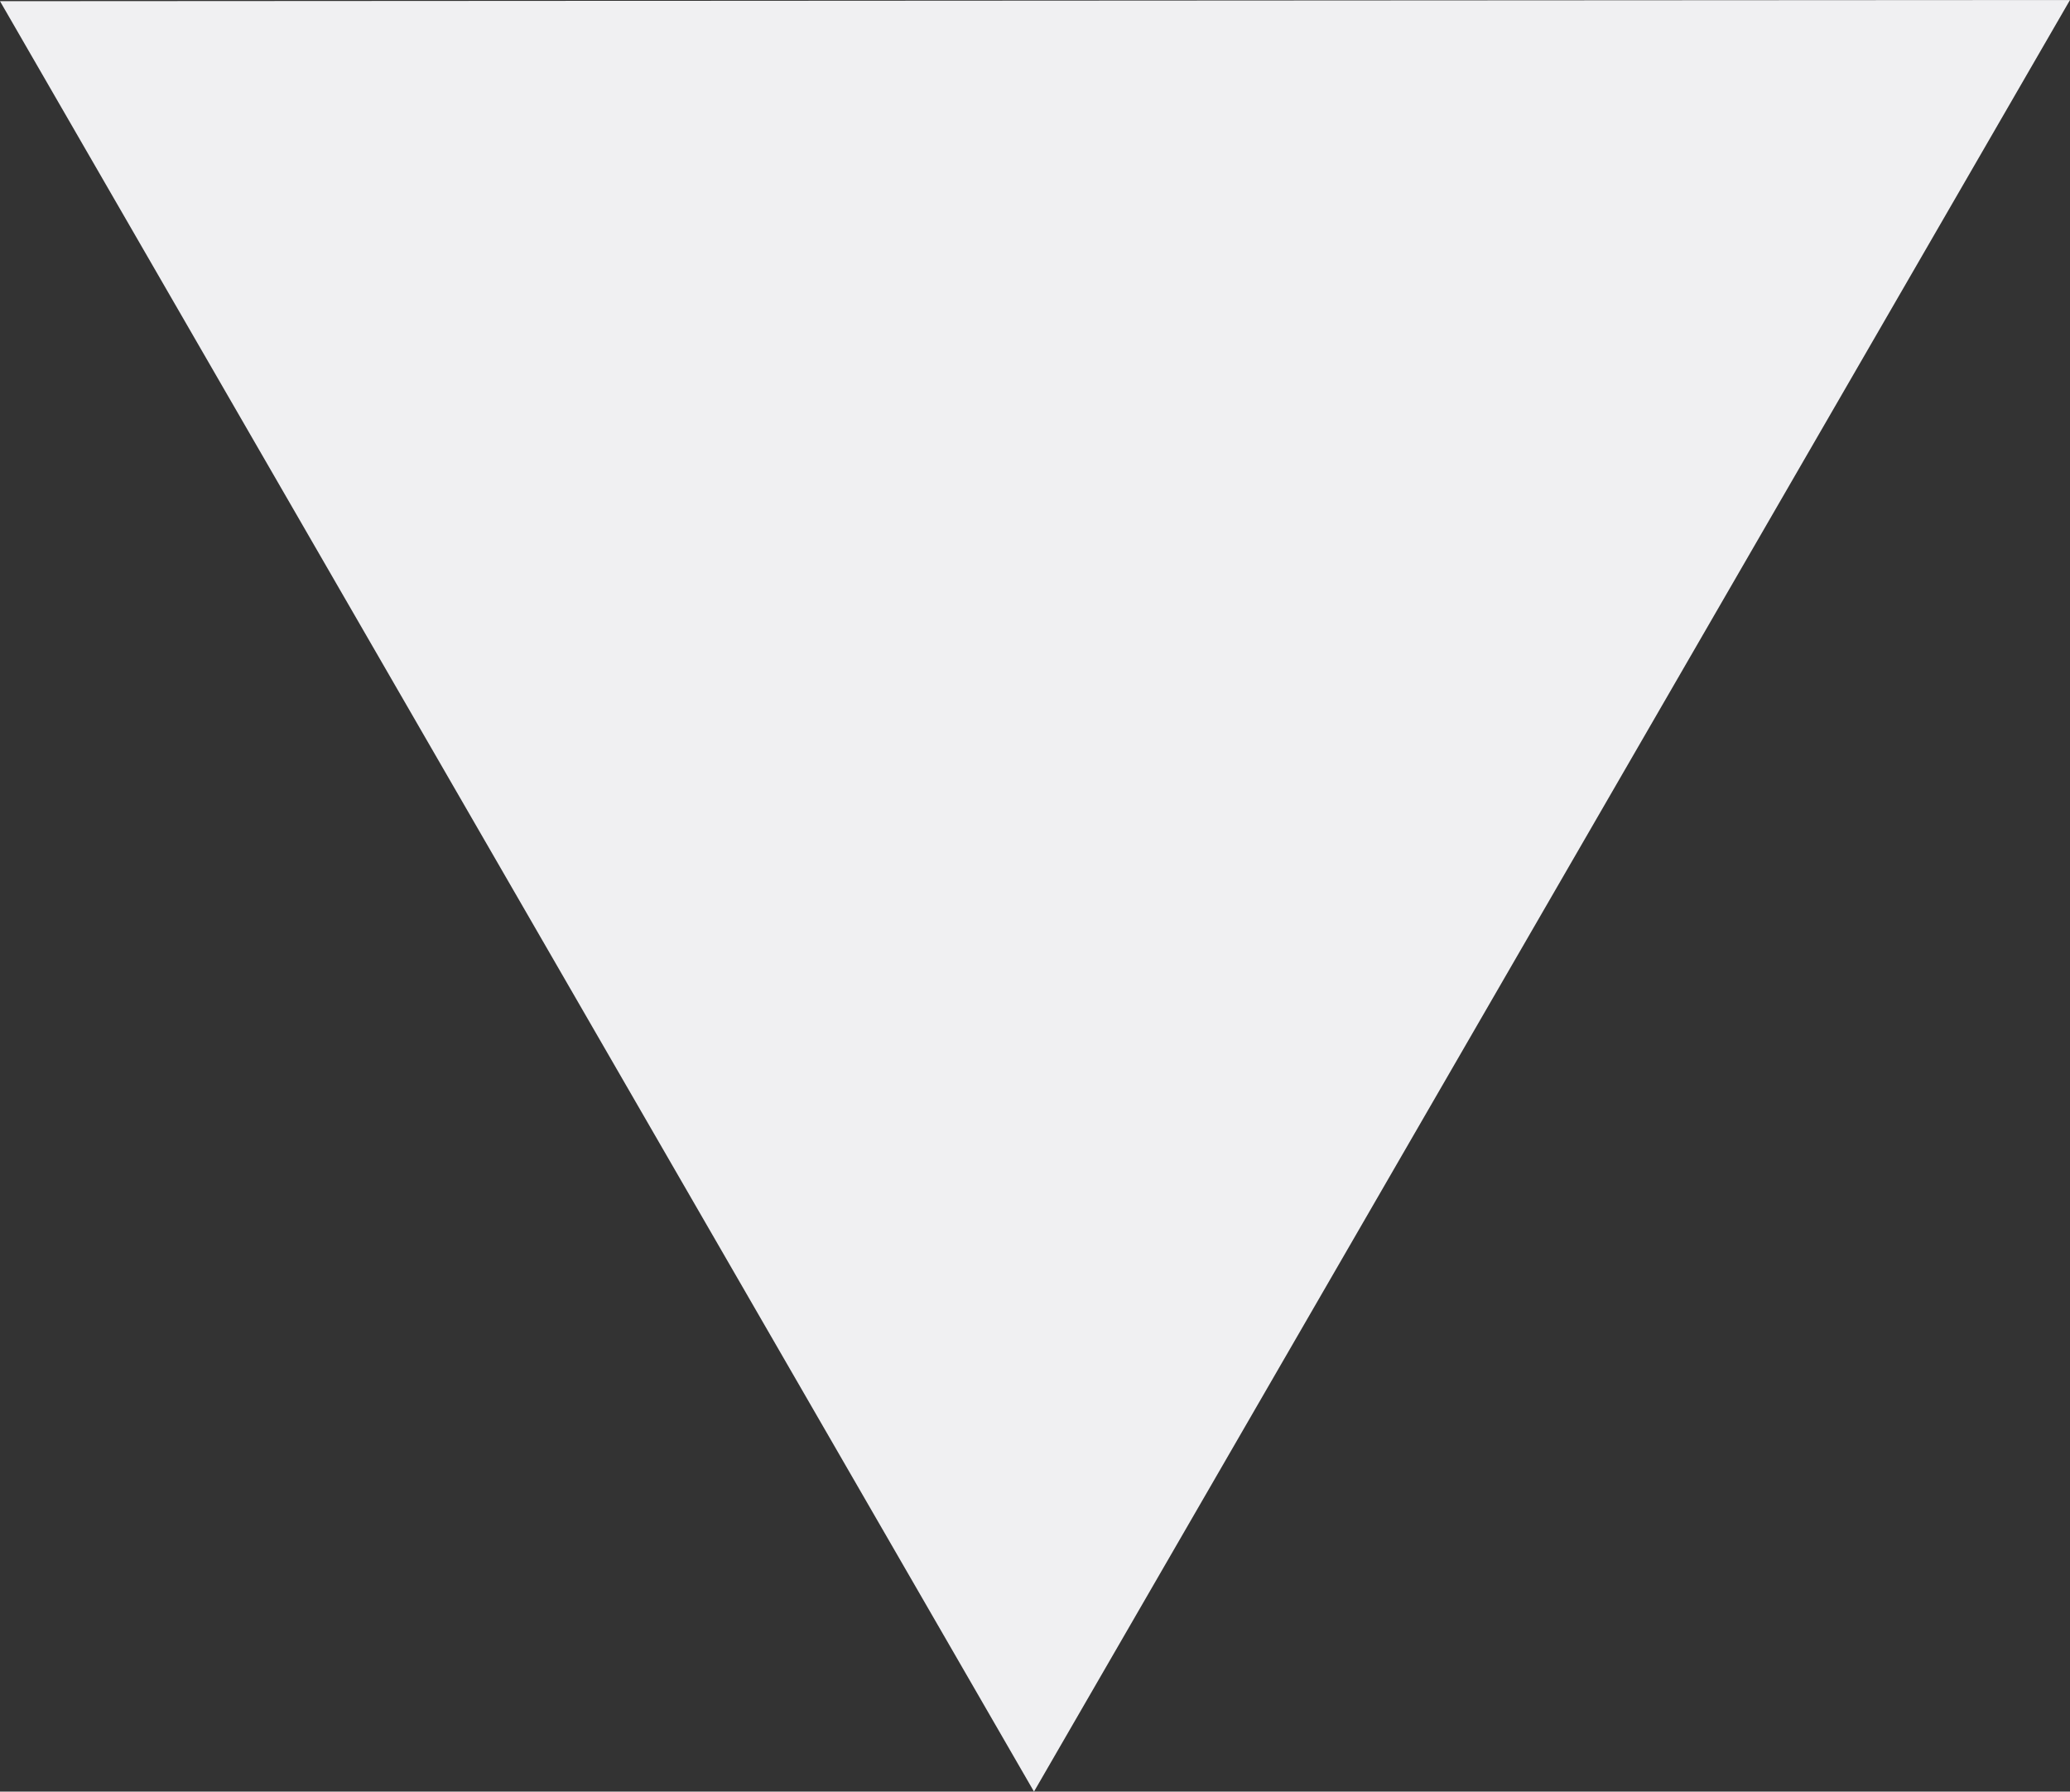 <svg xmlns="http://www.w3.org/2000/svg" width="1135.881" height="983.001" viewBox="0 0 1135.881 983.001">
  <rect x="0" y="0" width="1135.881" height="983.001" fill="#333333" stroke="none"/>
  <path id="Path_41" data-name="Path 41" d="M567.94-.323l567.382,982.355L-.558,982.678Z" transform="translate(1135.323 982.678) rotate(-180)" fill="#f0f0f2"/>
</svg>
